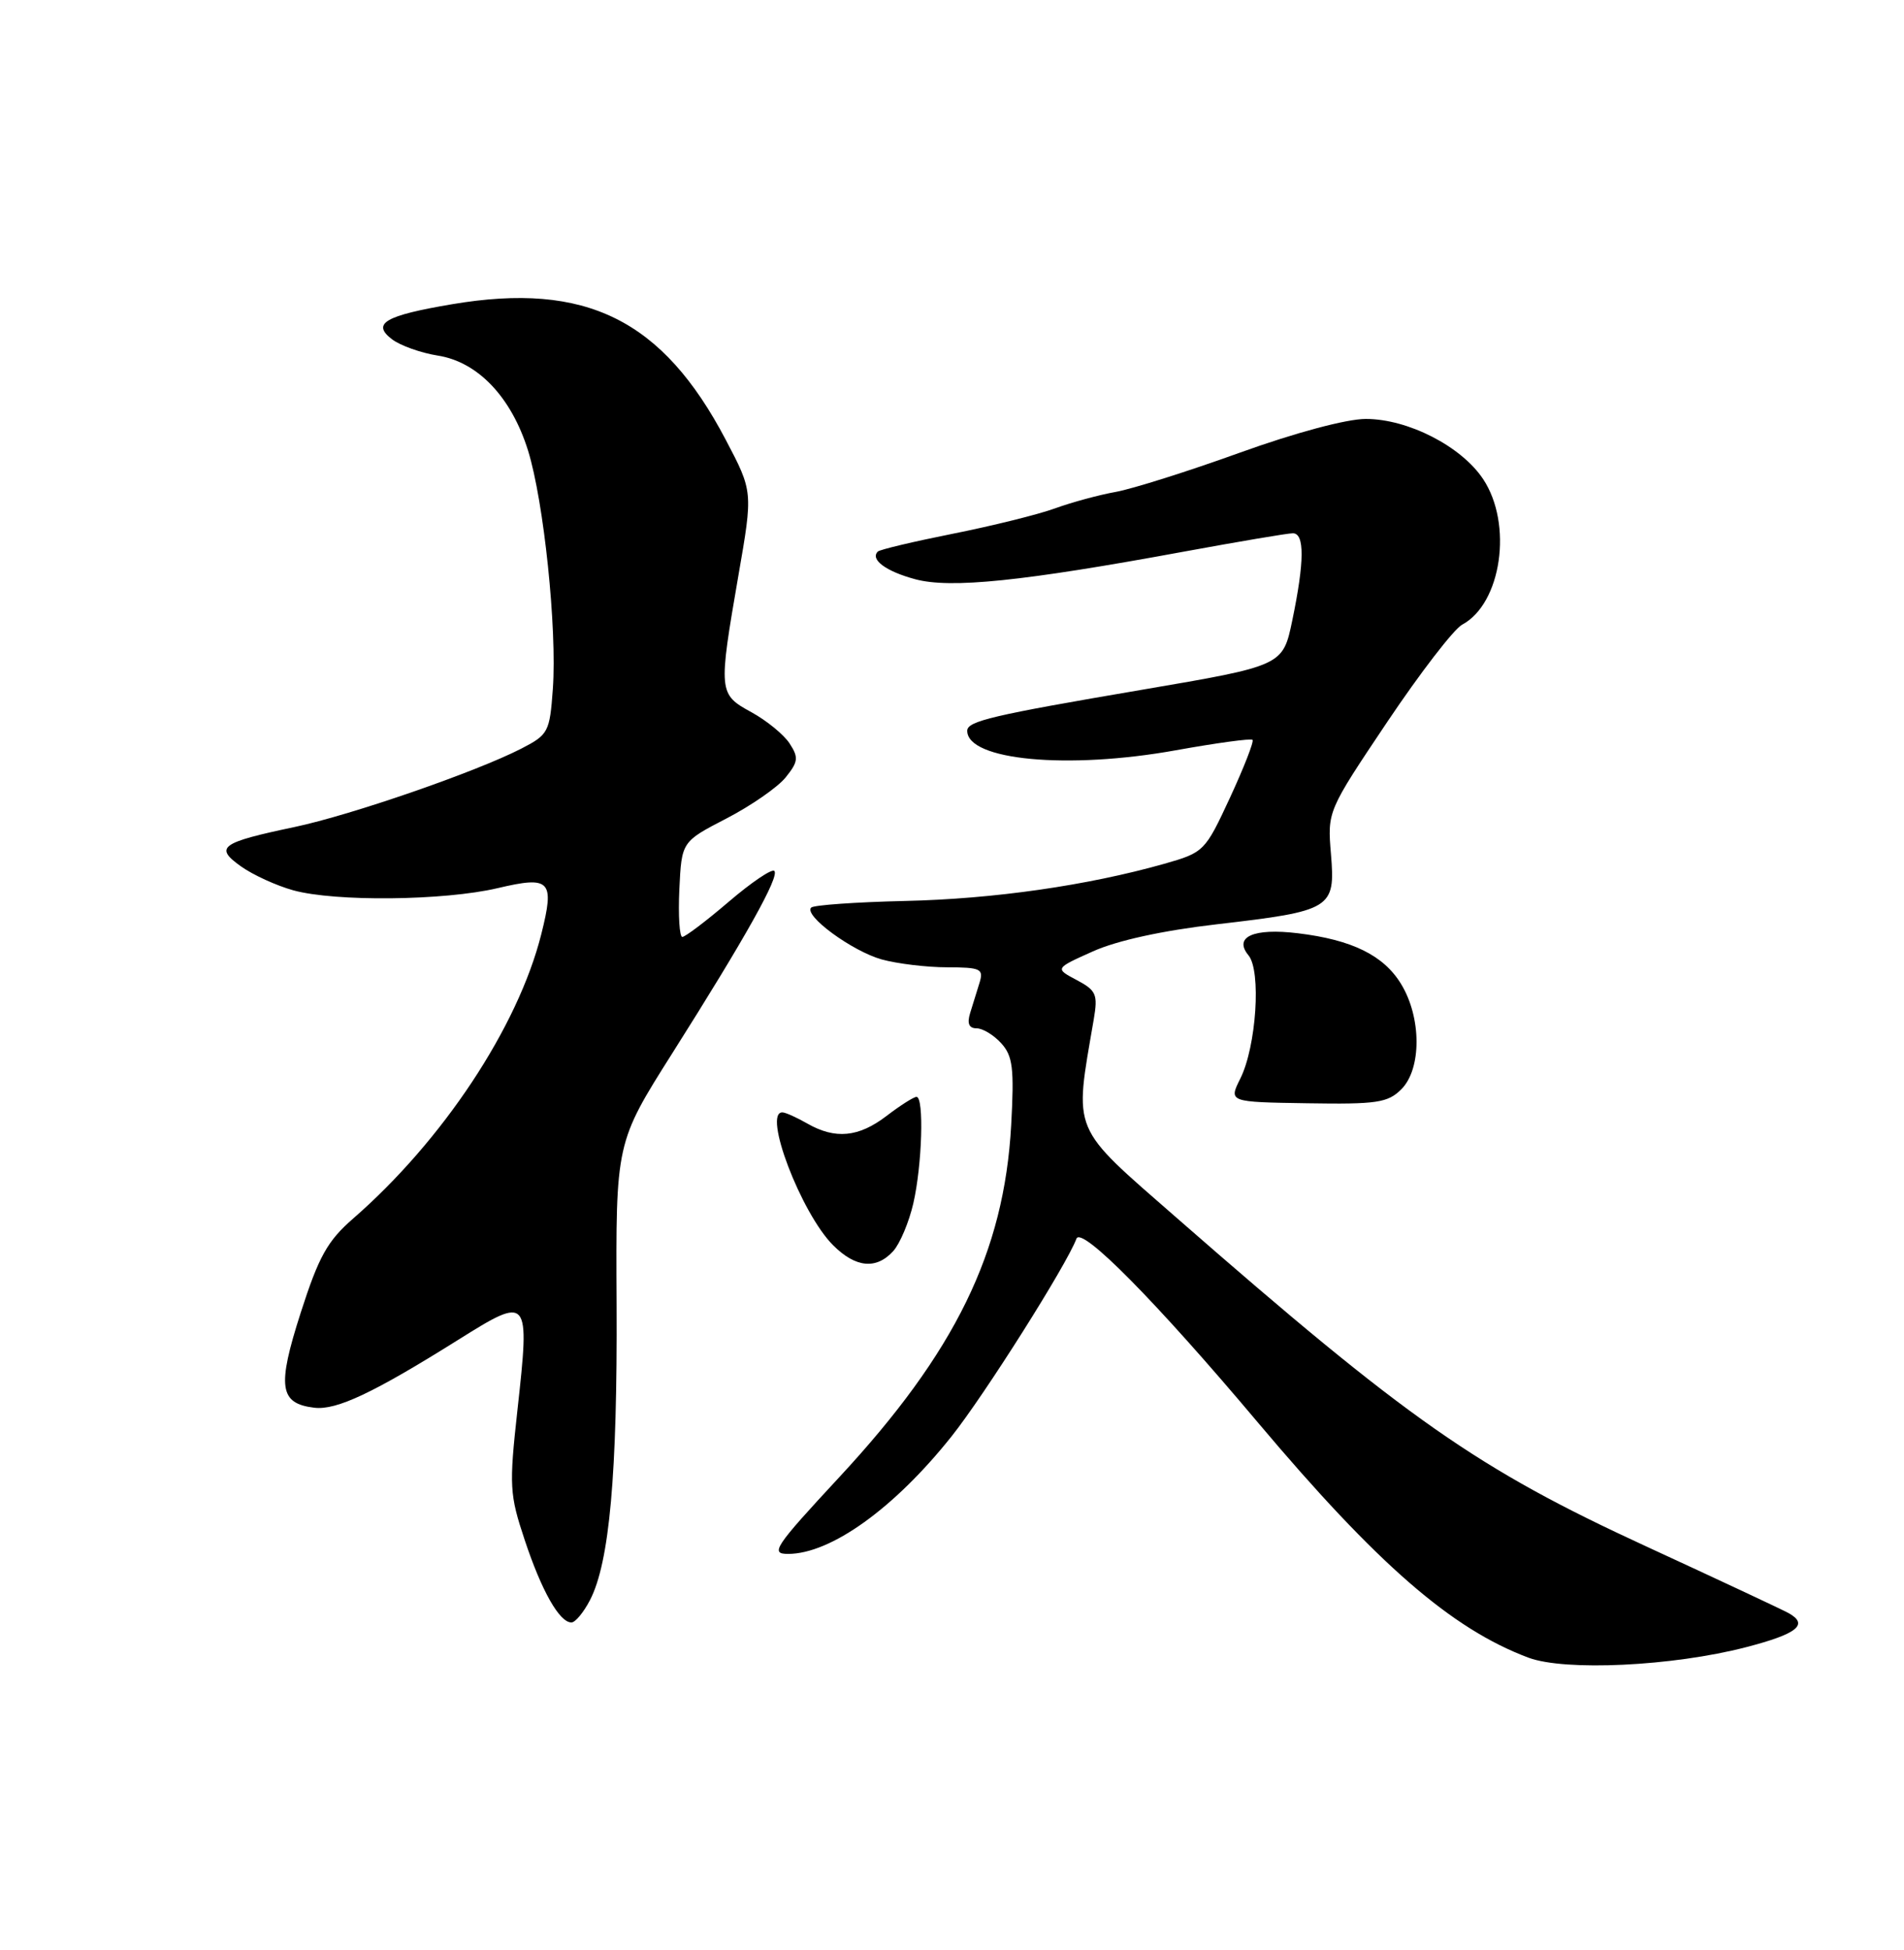 <?xml version="1.0" encoding="UTF-8" standalone="no"?>
<!DOCTYPE svg PUBLIC "-//W3C//DTD SVG 1.1//EN" "http://www.w3.org/Graphics/SVG/1.1/DTD/svg11.dtd" >
<svg xmlns="http://www.w3.org/2000/svg" xmlns:xlink="http://www.w3.org/1999/xlink" version="1.1" viewBox="0 0 250 256">
 <g >
 <path fill="currentColor"
d=" M 229.25 216.25 C 235.97 214.51 237.52 213.28 234.88 211.79 C 234.12 211.36 225.70 207.42 216.16 203.02 C 193.95 192.79 184.87 186.43 154.53 159.91 C 140.49 147.63 141.03 148.92 143.61 133.84 C 144.17 130.55 143.95 130.03 141.37 128.66 C 138.50 127.14 138.50 127.14 143.50 124.90 C 146.65 123.48 152.67 122.16 159.79 121.34 C 174.87 119.59 175.35 119.29 174.76 112.15 C 174.29 106.50 174.29 106.50 182.14 94.79 C 186.46 88.35 190.89 82.60 191.98 82.01 C 197.16 79.24 198.66 68.80 194.74 62.90 C 191.88 58.59 184.87 55.00 179.33 55.00 C 176.81 55.00 170.05 56.81 162.79 59.43 C 156.03 61.87 148.70 64.18 146.50 64.58 C 144.30 64.97 140.70 65.95 138.50 66.75 C 136.30 67.55 130.28 69.04 125.11 70.07 C 119.95 71.10 115.52 72.15 115.26 72.41 C 114.22 73.45 116.33 75.01 120.16 76.04 C 124.81 77.30 134.27 76.32 155.50 72.41 C 162.65 71.10 169.06 70.01 169.75 70.01 C 171.31 70.00 171.29 73.70 169.68 81.45 C 168.44 87.40 168.44 87.40 149.97 90.55 C 130.27 93.90 127.00 94.67 127.00 95.94 C 127.00 99.82 140.21 101.05 154.38 98.50 C 159.72 97.54 164.25 96.92 164.46 97.13 C 164.67 97.34 163.34 100.74 161.51 104.70 C 158.22 111.79 158.10 111.91 152.84 113.41 C 142.78 116.25 130.50 118.02 118.81 118.28 C 112.37 118.43 106.84 118.82 106.51 119.15 C 105.49 120.18 111.88 124.87 115.78 125.96 C 117.83 126.52 121.69 126.99 124.37 126.99 C 128.77 127.00 129.17 127.19 128.62 129.00 C 128.28 130.10 127.72 131.90 127.38 133.00 C 126.96 134.37 127.23 135.00 128.23 135.00 C 129.03 135.00 130.49 135.88 131.47 136.97 C 132.98 138.63 133.18 140.26 132.77 147.72 C 131.85 164.39 125.44 177.52 110.17 193.96 C 101.69 203.10 101.09 204.00 103.47 204.00 C 109.09 204.00 117.44 198.00 124.95 188.56 C 129.27 183.13 140.04 166.09 141.34 162.62 C 141.98 160.93 151.79 170.86 165.13 186.71 C 180.85 205.37 190.58 213.83 200.68 217.62 C 205.49 219.42 219.61 218.75 229.25 216.25 Z  M 77.47 210.06 C 80.03 205.12 81.07 193.49 80.96 171.25 C 80.85 150.01 80.85 150.01 88.29 138.25 C 97.93 123.01 102.38 115.05 101.67 114.34 C 101.35 114.02 98.66 115.84 95.69 118.38 C 92.72 120.92 89.97 123.00 89.59 123.00 C 89.22 123.00 89.04 120.19 89.20 116.75 C 89.50 110.50 89.50 110.50 95.37 107.46 C 98.60 105.79 102.10 103.36 103.15 102.07 C 104.81 100.01 104.88 99.45 103.68 97.61 C 102.93 96.45 100.67 94.60 98.66 93.50 C 94.33 91.13 94.31 90.87 96.96 75.52 C 98.87 64.54 98.87 64.54 95.30 57.75 C 87.00 41.95 76.95 36.97 59.36 39.94 C 50.54 41.43 48.76 42.47 51.47 44.54 C 52.56 45.37 55.26 46.33 57.47 46.68 C 62.74 47.50 67.14 52.13 69.33 59.14 C 71.41 65.82 73.15 82.55 72.59 90.44 C 72.18 96.12 72.00 96.45 68.45 98.28 C 62.44 101.36 46.12 107.00 38.69 108.57 C 28.94 110.62 28.11 111.23 31.64 113.74 C 33.21 114.86 36.30 116.27 38.50 116.88 C 44.00 118.40 58.29 118.25 65.33 116.60 C 72.28 114.96 72.85 115.57 71.07 122.65 C 68.00 134.84 58.14 149.73 46.34 160.00 C 42.99 162.92 41.85 164.97 39.48 172.35 C 36.36 182.07 36.68 184.26 41.27 184.81 C 44.19 185.16 49.03 182.87 60.14 175.91 C 69.49 170.05 69.59 170.17 67.94 185.13 C 66.84 195.10 66.90 196.19 68.90 202.19 C 71.12 208.87 73.46 213.00 75.03 213.00 C 75.54 213.00 76.63 211.68 77.47 210.06 Z  M 117.29 164.24 C 118.17 163.26 119.35 160.45 119.92 157.99 C 121.08 152.95 121.35 144.00 120.34 144.00 C 119.98 144.00 118.21 145.12 116.41 146.50 C 112.73 149.31 109.68 149.60 106.00 147.50 C 104.62 146.71 103.16 146.05 102.75 146.04 C 100.09 145.91 105.18 159.27 109.39 163.48 C 112.35 166.44 115.06 166.70 117.29 164.24 Z  M 184.00 143.00 C 186.67 140.33 186.66 133.60 183.97 129.19 C 181.68 125.42 177.53 123.38 170.42 122.52 C 164.58 121.81 161.93 123.00 163.93 125.42 C 165.62 127.46 164.96 137.38 162.86 141.59 C 161.32 144.68 161.32 144.68 171.65 144.84 C 180.80 144.99 182.23 144.77 184.00 143.00 Z "/>
</g>
</svg>